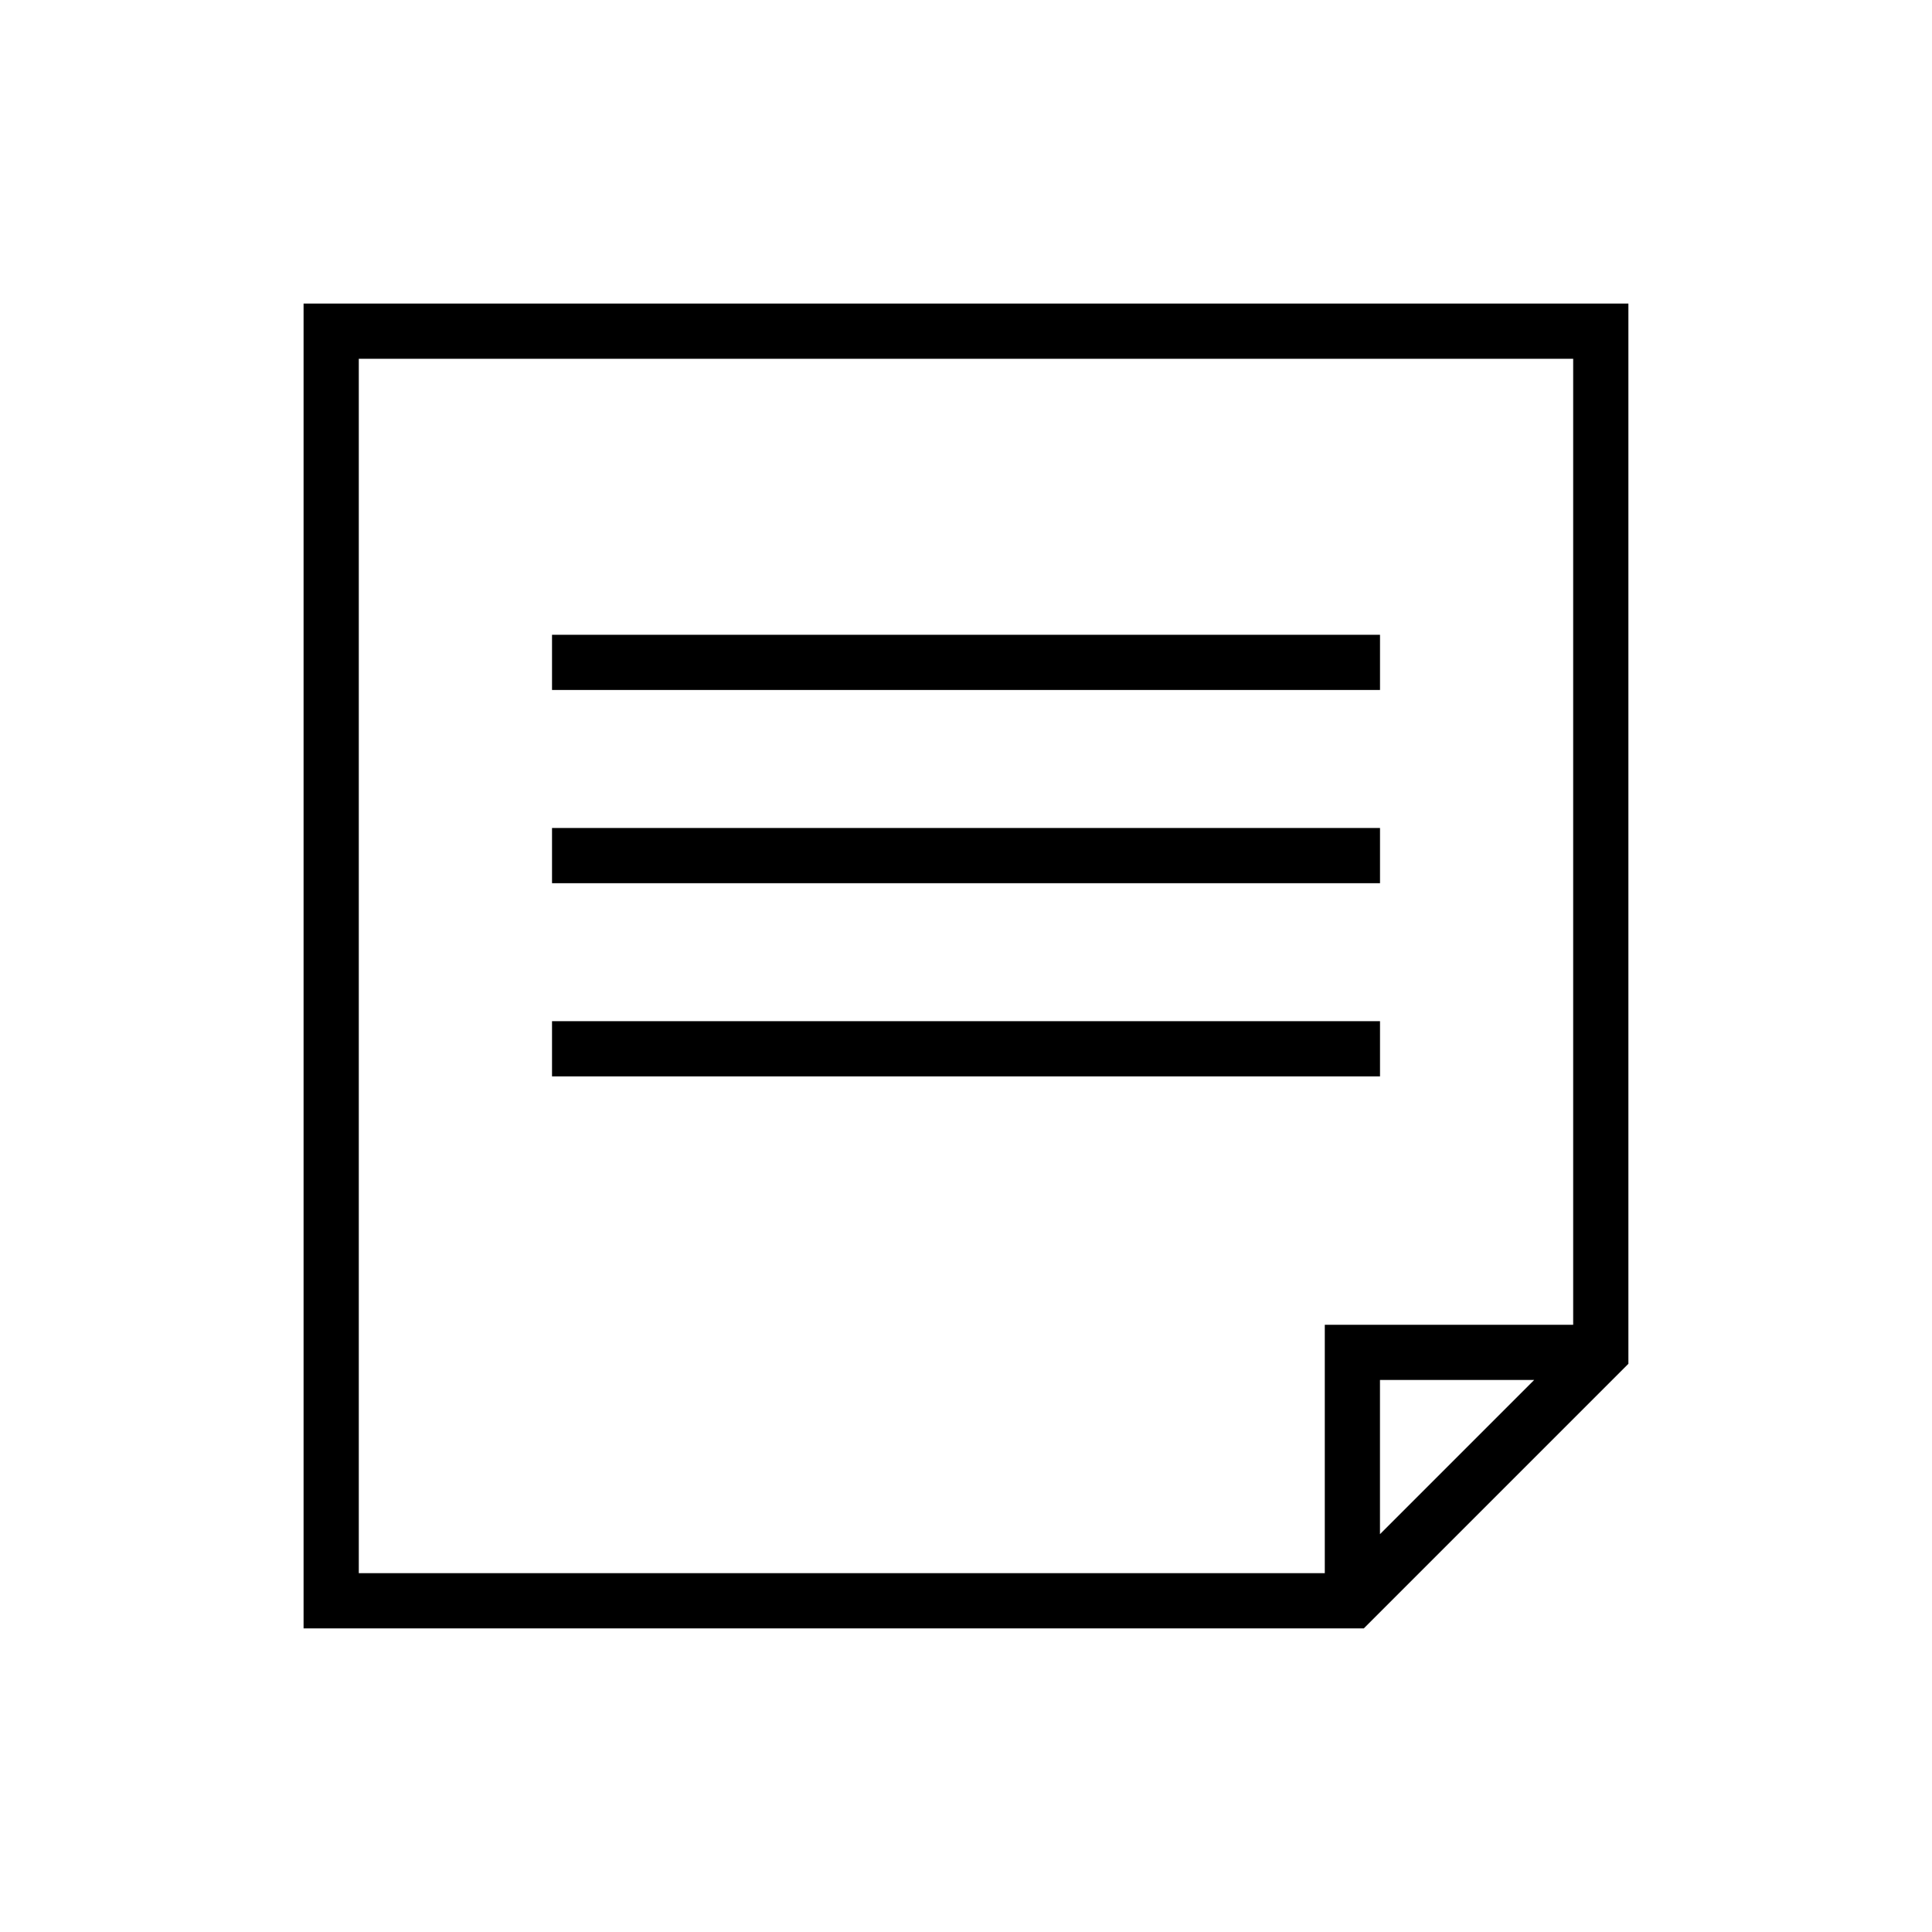 <svg width="62" height="62" viewBox="0 0 62 62" fill="none" xmlns="http://www.w3.org/2000/svg">
<mask id="mask0" style="mask-type:alpha" maskUnits="userSpaceOnUse" x="0" y="0" width="62" height="62">
<rect width="62" height="62" fill="#C4C4C4"/>
</mask>
<g mask="url(#mask0)">
<path d="M9.742 52.257H43.766L52.257 43.766V9.742H9.742V52.257ZM44.285 49.233V44.285H49.233L44.285 49.233ZM11.514 11.514H50.485V42.514H42.514V50.485H11.514V11.514Z" fill="black"/>
<path d="M17.715 20.371H44.286V22.142H17.715V20.371ZM17.715 26.571H44.286V28.343H17.715V26.571ZM17.715 32.771H44.286V34.542H17.715V32.771Z" fill="black"/>
</g>
</svg>
